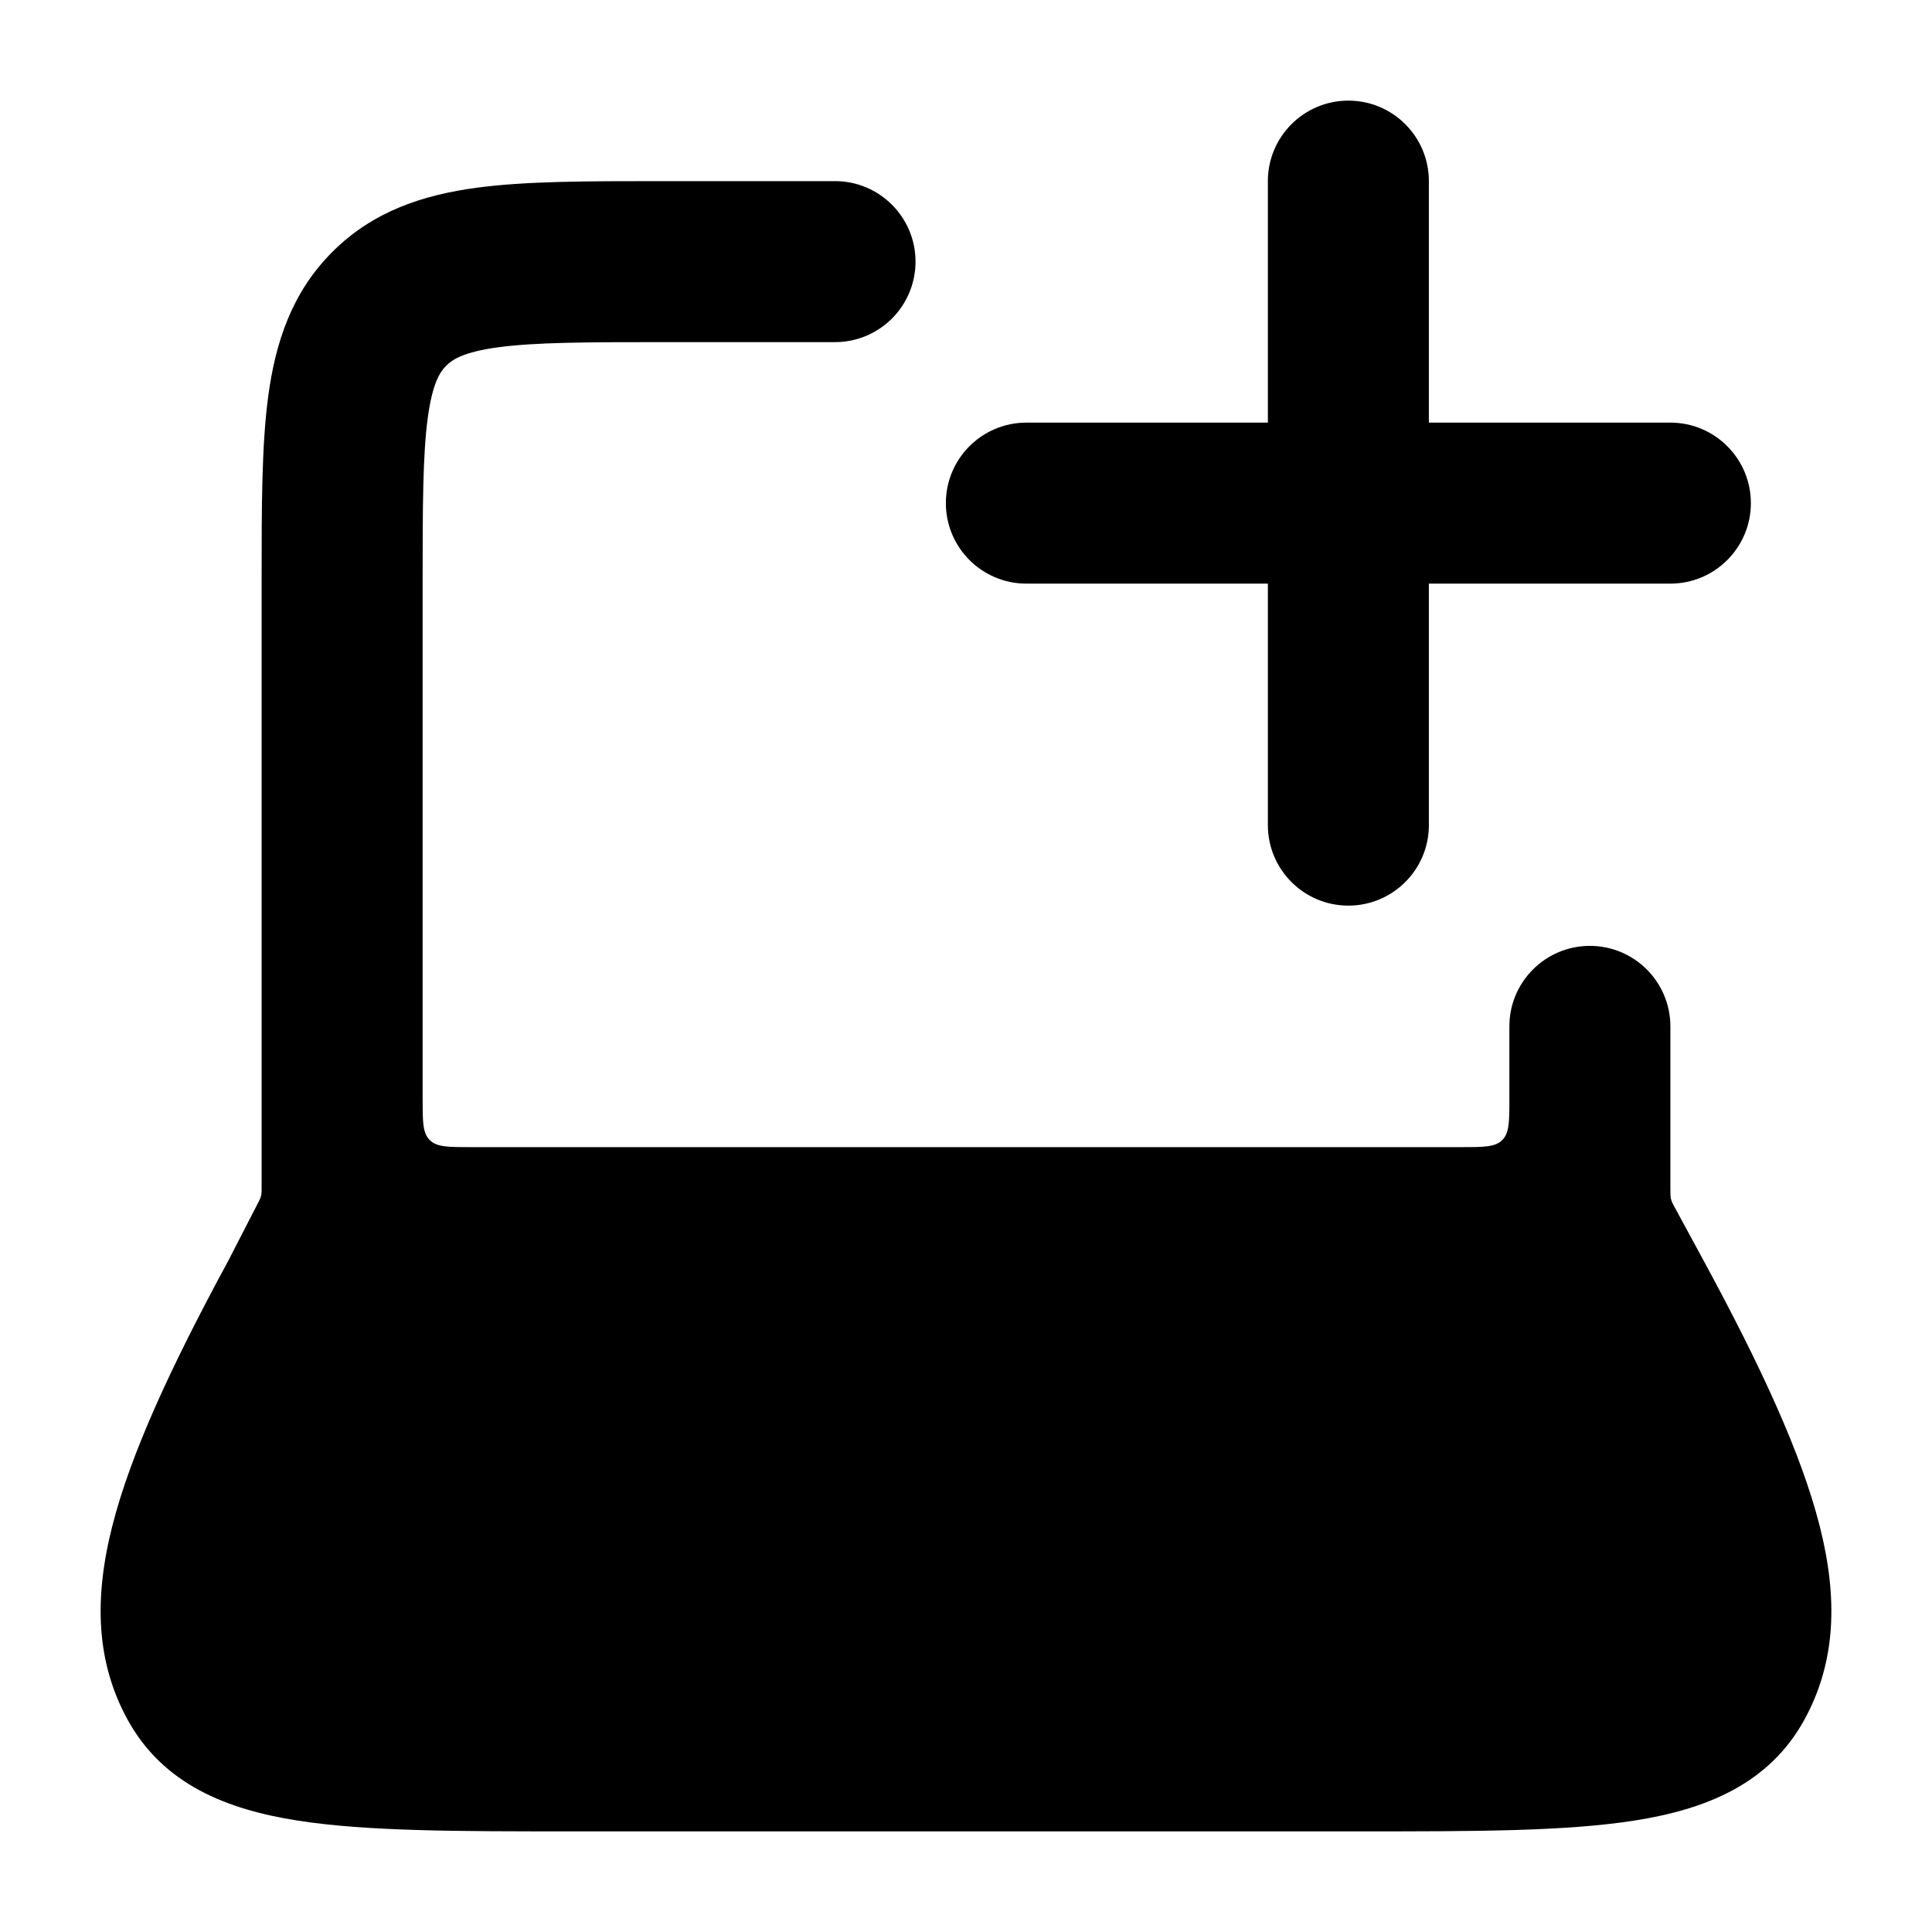<svg width="24" height="24" viewBox="0 0 24 24" xmlns="http://www.w3.org/2000/svg">
<path fill-rule="evenodd" clip-rule="evenodd" d="M16.75 1.25C17.302 1.25 17.75 1.698 17.75 2.25L17.75 5.25L20.75 5.25C21.302 5.25 21.75 5.698 21.75 6.25C21.75 6.802 21.302 7.25 20.75 7.25L17.75 7.25V10.25C17.75 10.802 17.302 11.25 16.75 11.25C16.198 11.25 15.75 10.802 15.75 10.25V7.25H12.75C12.198 7.25 11.75 6.802 11.75 6.25C11.75 5.698 12.198 5.25 12.75 5.25H15.75L15.75 2.25C15.75 1.698 16.198 1.25 16.75 1.25Z" fill="currentColor"/>
<path class="pr-icon-bulk-secondary" d="M8.184 2.25C7.298 2.25 6.534 2.25 5.922 2.332C5.267 2.42 4.638 2.619 4.129 3.129C3.619 3.638 3.42 4.267 3.332 4.922C3.25 5.534 3.25 6.298 3.25 7.184L3.25 14.75L3.25 14.791C3.249 14.843 3.243 14.868 3.22 14.914L3.21 14.934L2.834 15.665C2.11 17.001 1.623 18.065 1.397 18.949C1.165 19.858 1.193 20.649 1.587 21.366C2.028 22.166 2.815 22.478 3.698 22.616C4.552 22.75 5.69 22.75 7.087 22.75H16.913C18.31 22.75 19.448 22.75 20.302 22.616C21.185 22.478 21.972 22.166 22.413 21.366C22.807 20.649 22.835 19.858 22.603 18.949C22.377 18.064 21.888 16.997 21.162 15.658L20.805 15C20.788 14.969 20.78 14.954 20.774 14.941C20.759 14.905 20.755 14.89 20.751 14.85C20.75 14.836 20.75 14.808 20.75 14.75V12.75C20.75 12.198 20.302 11.75 19.75 11.75C19.198 11.75 18.75 12.198 18.75 12.75V13.65C18.75 13.933 18.75 14.074 18.662 14.162C18.574 14.25 18.433 14.25 18.15 14.25H5.85C5.567 14.25 5.426 14.25 5.338 14.162C5.25 14.074 5.25 13.933 5.25 13.65V7.25C5.25 6.279 5.252 5.651 5.314 5.189C5.373 4.755 5.467 4.619 5.543 4.543C5.619 4.467 5.755 4.373 6.189 4.314C6.651 4.252 7.279 4.25 8.25 4.25H10.373C10.925 4.25 11.373 3.802 11.373 3.25C11.373 2.698 10.925 2.25 10.373 2.25L8.184 2.25Z" fill="currentColor"/>
</svg>

